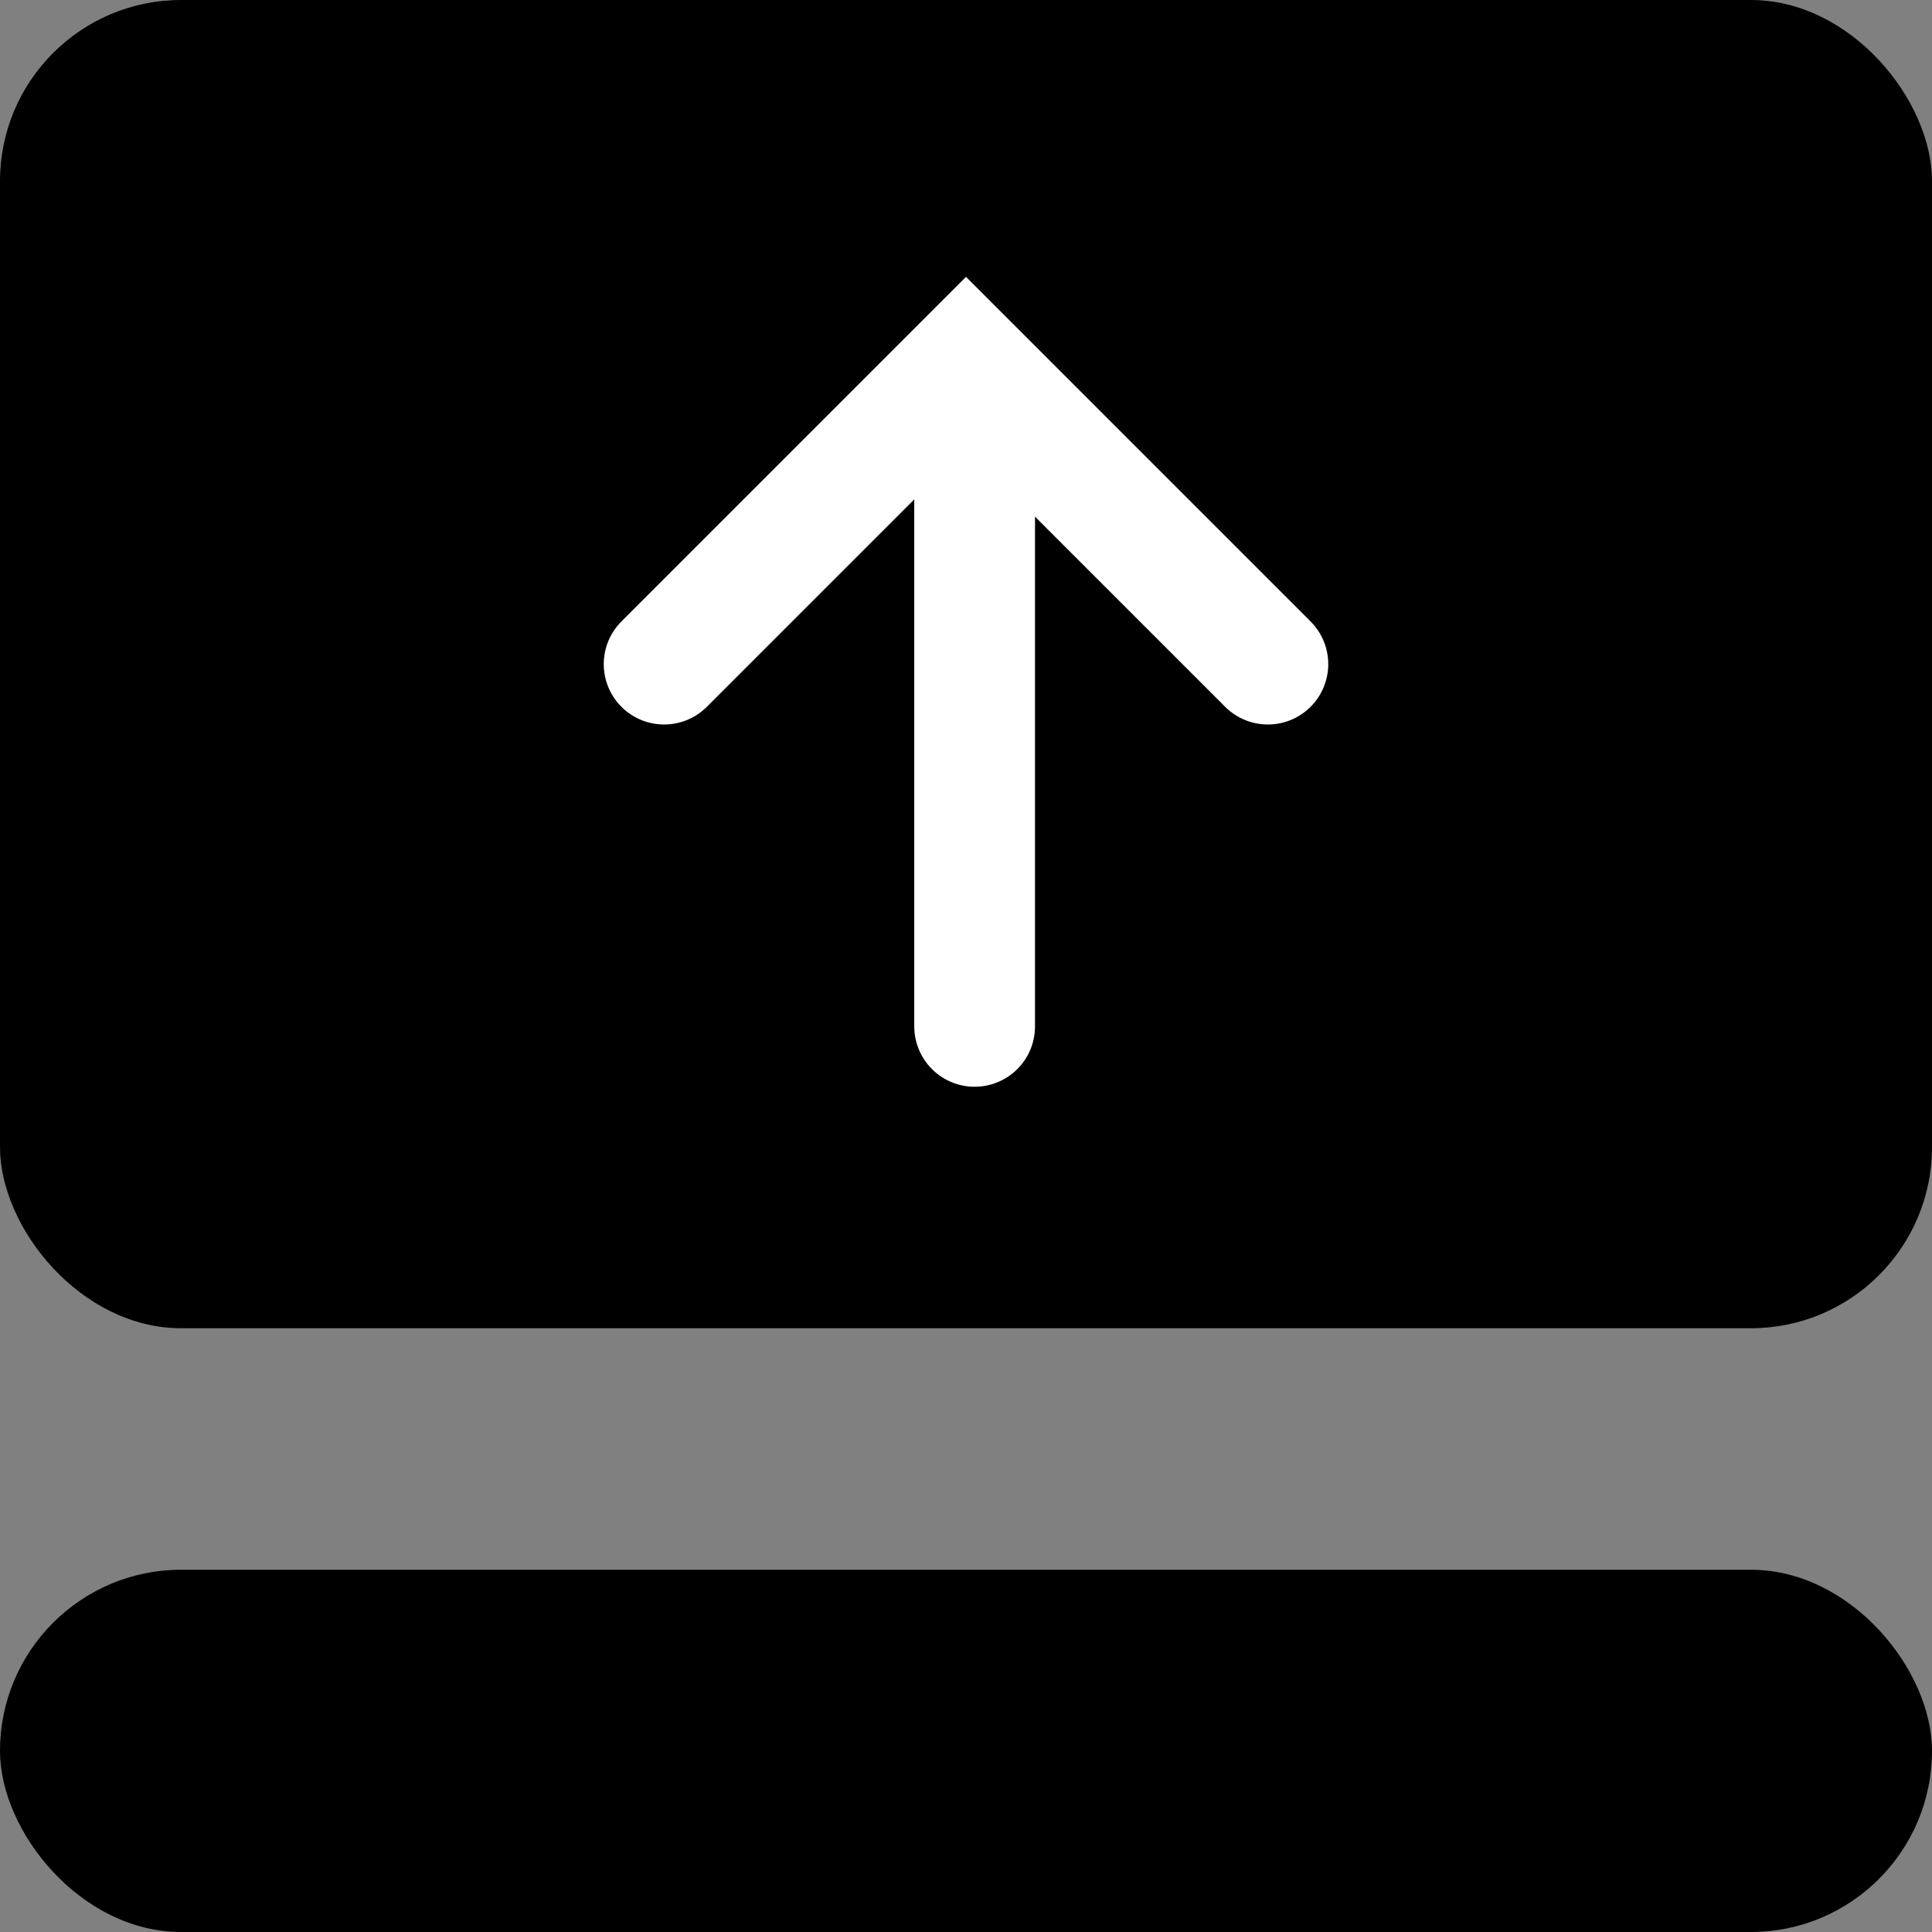 <svg xmlns="http://www.w3.org/2000/svg" width="32" height="32" viewBox="0 0 32 32">
  <rect x="0" y="0" width="32" height="32" fill="#808080" stroke="none"/>
  <g fill="none" fill-rule="evenodd">
    <g fill="#000">
      <rect width="32" height="22" rx="3"/>
      <rect width="32" height="6" y="26" rx="3"/>
    </g>
    <g stroke="#FFF" stroke-linecap="round" stroke-width="2" transform="translate(11 6)">
      <path d="M5.143,11 L5.143,1"/>
      <polyline points="0 5 5 0 10 5"/>
    </g>
  </g>
</svg>
